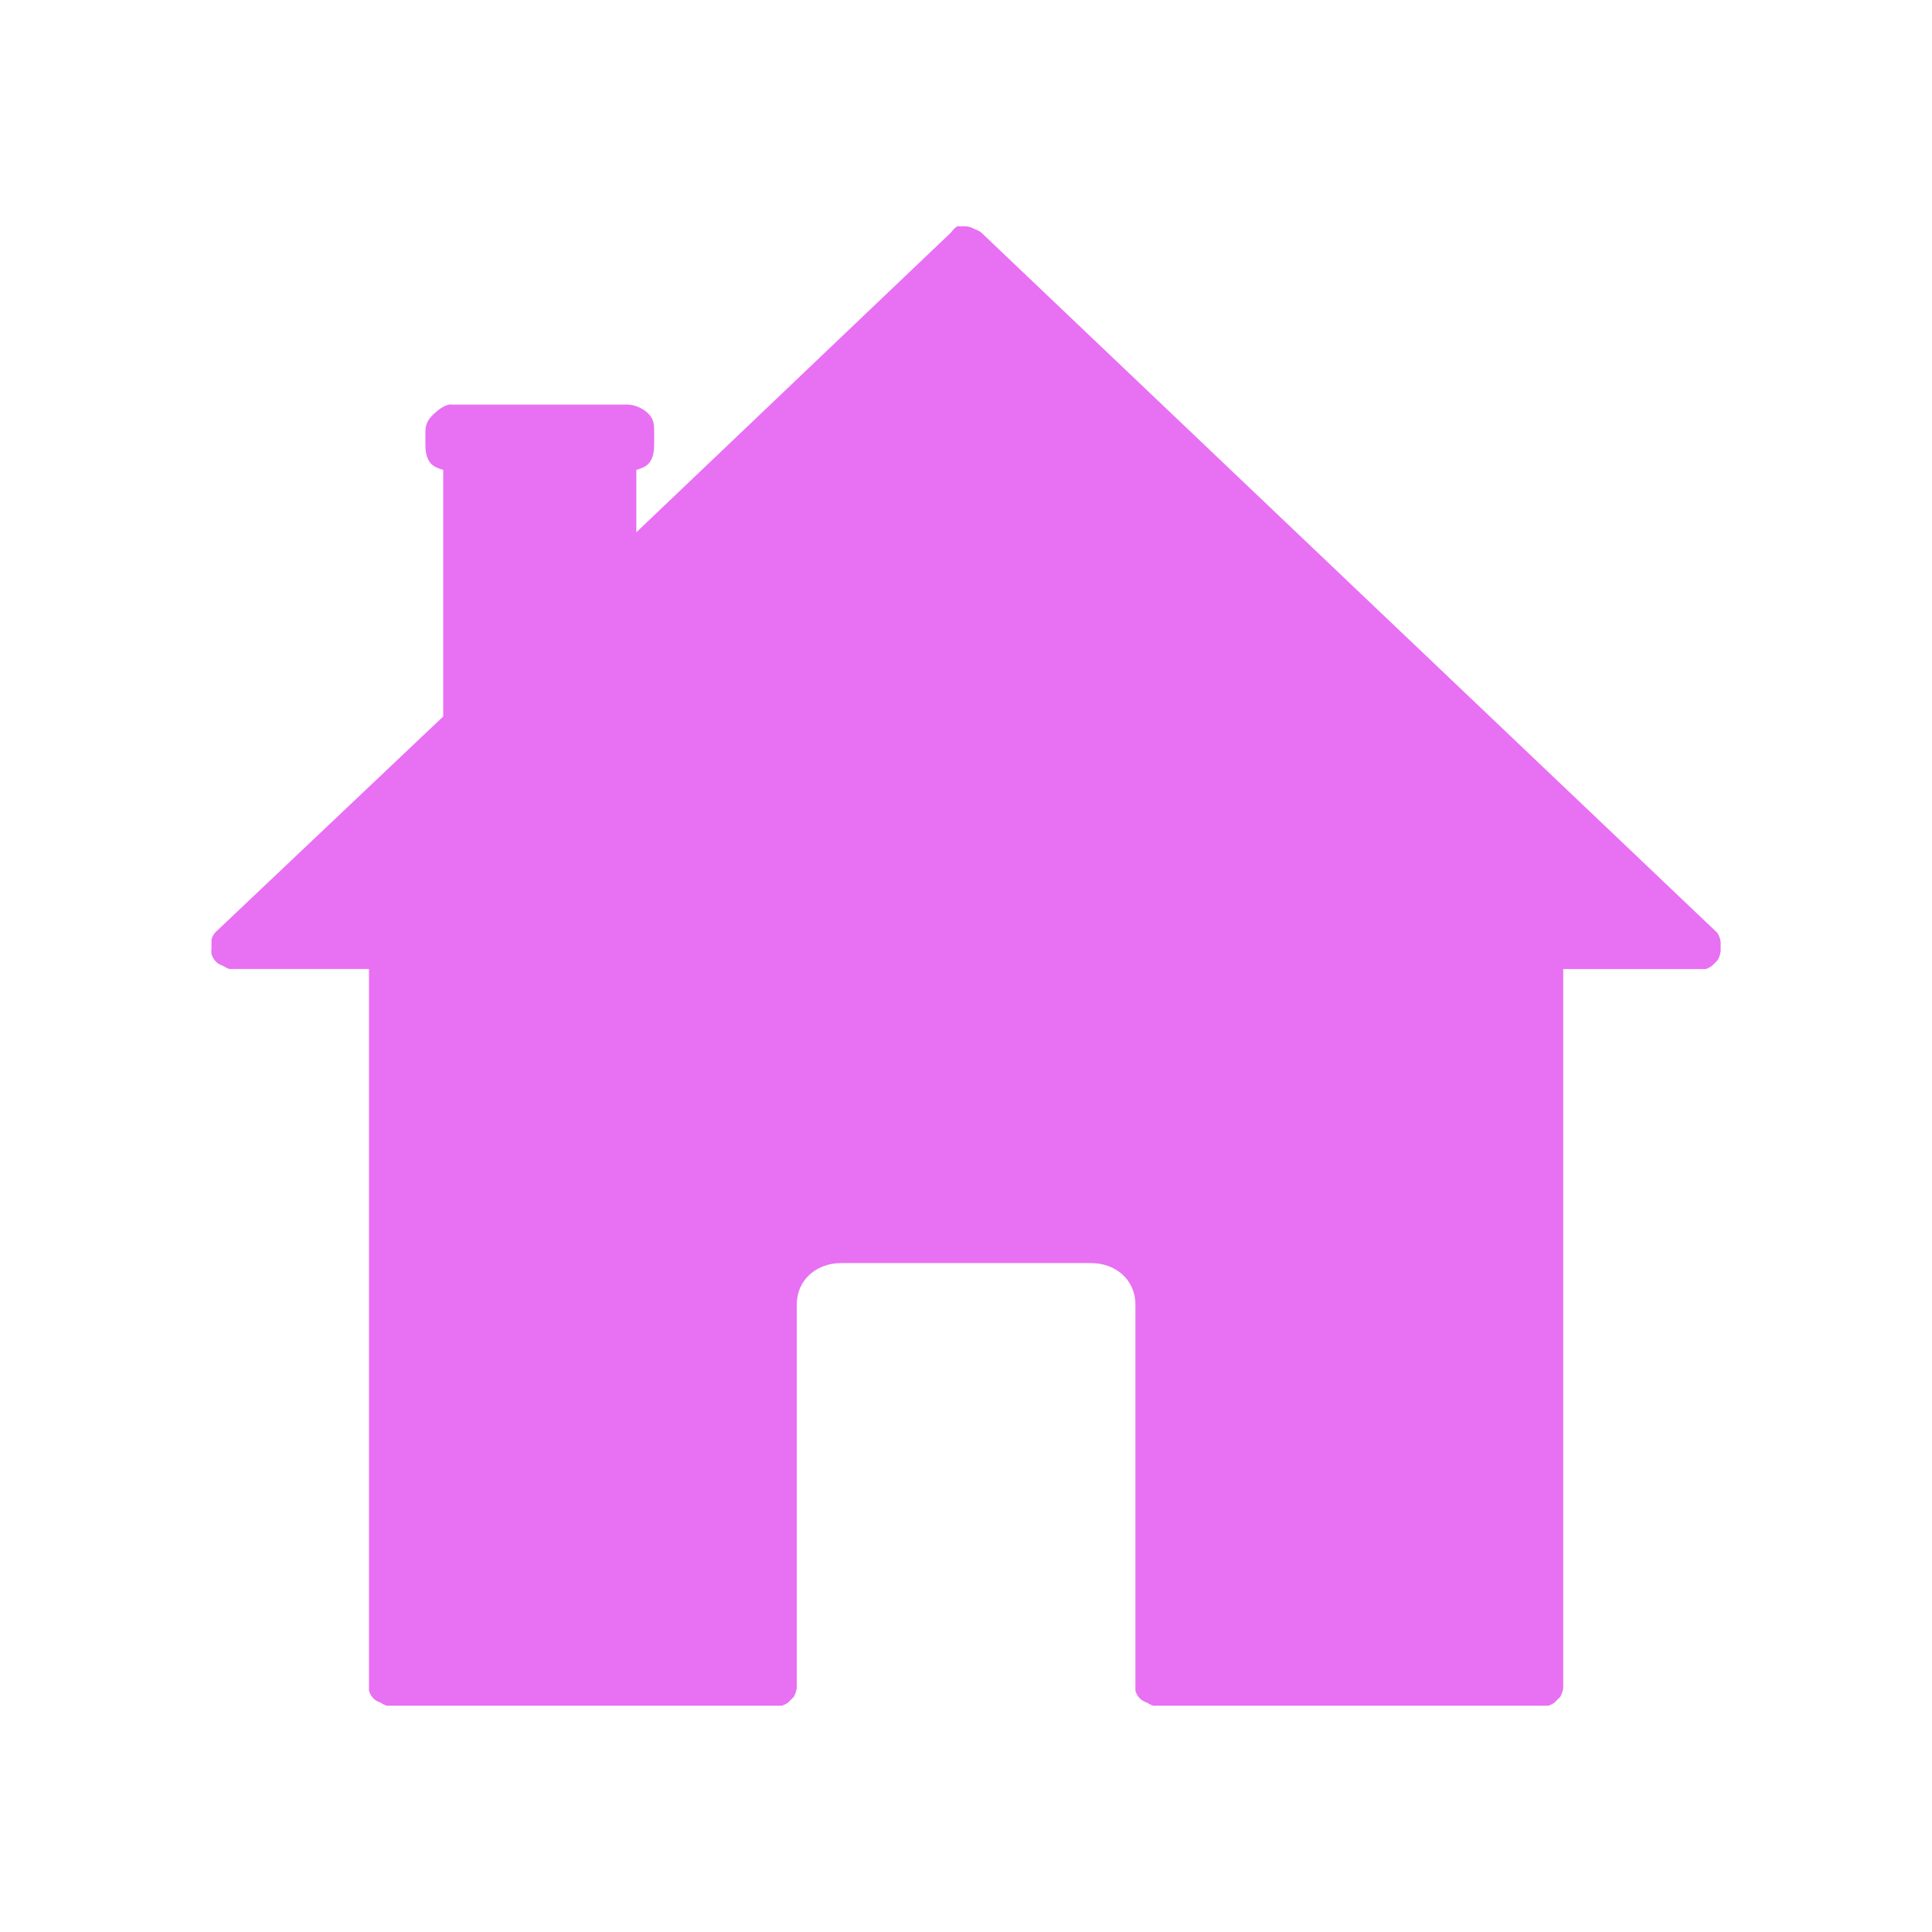 <svg viewBox="0 0 512 512" xmlns="http://www.w3.org/2000/svg">
 <path d="m253.657 59.981c-.619.423-1.157.955-1.574 1.579l-83.447 79.506v-16.528c1.091-.345 2.287-.713 3.147-1.574 1.475-1.475 1.579-3.751 1.579-5.512v-3.147c0-1.766-.104-3.251-1.579-4.727-1.47-1.47-3.746-2.359-5.506-2.359h-46.454c-.264-.022-.526-.022-.79 0-1.381.279-2.709 1.245-3.932 2.359-1.223 1.119-2.364 2.44-2.364 4.727v3.147c0 1.76.104 4.036 1.574 5.512.866.861 2.057 1.228 3.148 1.574v65.341l-59.829 56.675c-.285.241-.549.504-.785.79-.34.483-.609 1.015-.79 1.574-.017.264-.017.526 0 .79-.017.258-.017.521 0 .785-.017.264-.017.526 0 .79-.072.521-.072 1.047 0 1.574.181.559.449 1.091.79 1.574.236.285.498.549.785.785.483.34 1.015.609 1.574.79.483.34 1.015.604 1.579.79.258.017.521.017.785 0h36.216v189.721c-.022.258-.022.521 0 .785-.022.264-.022.526 0 .79.181.559.444 1.091.785 1.574.236.285.498.549.79.785.483.34 1.009.609 1.574.79.483.34 1.009.604 1.574.79.264.017.526.017.785 0h102.34c.264.017.526.017.79 0 .264.017.521.017.785 0 .564-.187 1.091-.449 1.574-.79.291-.236.555-.498.79-.79.285-.236.549-.498.79-.785.428-.724.691-1.53.785-2.364.017-.264.017-.526 0-.785v-100.771c0-6.591 5.215-11.023 11.807-11.023h66.137c6.591 0 11.807 4.431 11.807 11.023v100.771c-.017.258-.017.521 0 .785-.017.264-.017.526 0 .79.181.559.449 1.091.79 1.574.236.285.498.549.785.785.483.34 1.015.609 1.574.79.483.34 1.015.604 1.574.79.264.017.526.017.79 0h102.34c.258.017.521.017.785 0 .264.017.526.017.79 0 .559-.187 1.091-.449 1.574-.79.285-.236.549-.498.785-.79.291-.236.555-.498.79-.785.428-.724.696-1.53.79-2.364.017-.264.017-.526 0-.785v-189.721h36.21c.264.017.526.017.79 0 .258.017.521.017.785 0 .564-.187 1.091-.449 1.574-.79.291-.236.555-.498.79-.79.285-.236.549-.498.785-.785.428-.724.696-1.53.79-2.364.017-.264.017-.526 0-.785.017-.264.017-.526 0-.79.017-.264.017-.526 0-.79-.093-.834-.362-1.64-.79-2.359-.236-.285-.498-.555-.785-.79l-96.83-92.109-97.626-92.895c-.483-.34-1.009-.609-1.574-.79-.719-.428-1.525-.696-2.359-.79-.264-.017-.526-.017-.79 0-.264-.017-.526-.017-.79 0-.258-.017-.521-.017-.785 0" fill="#E870F3" fill-rule="evenodd"/>
</svg>
